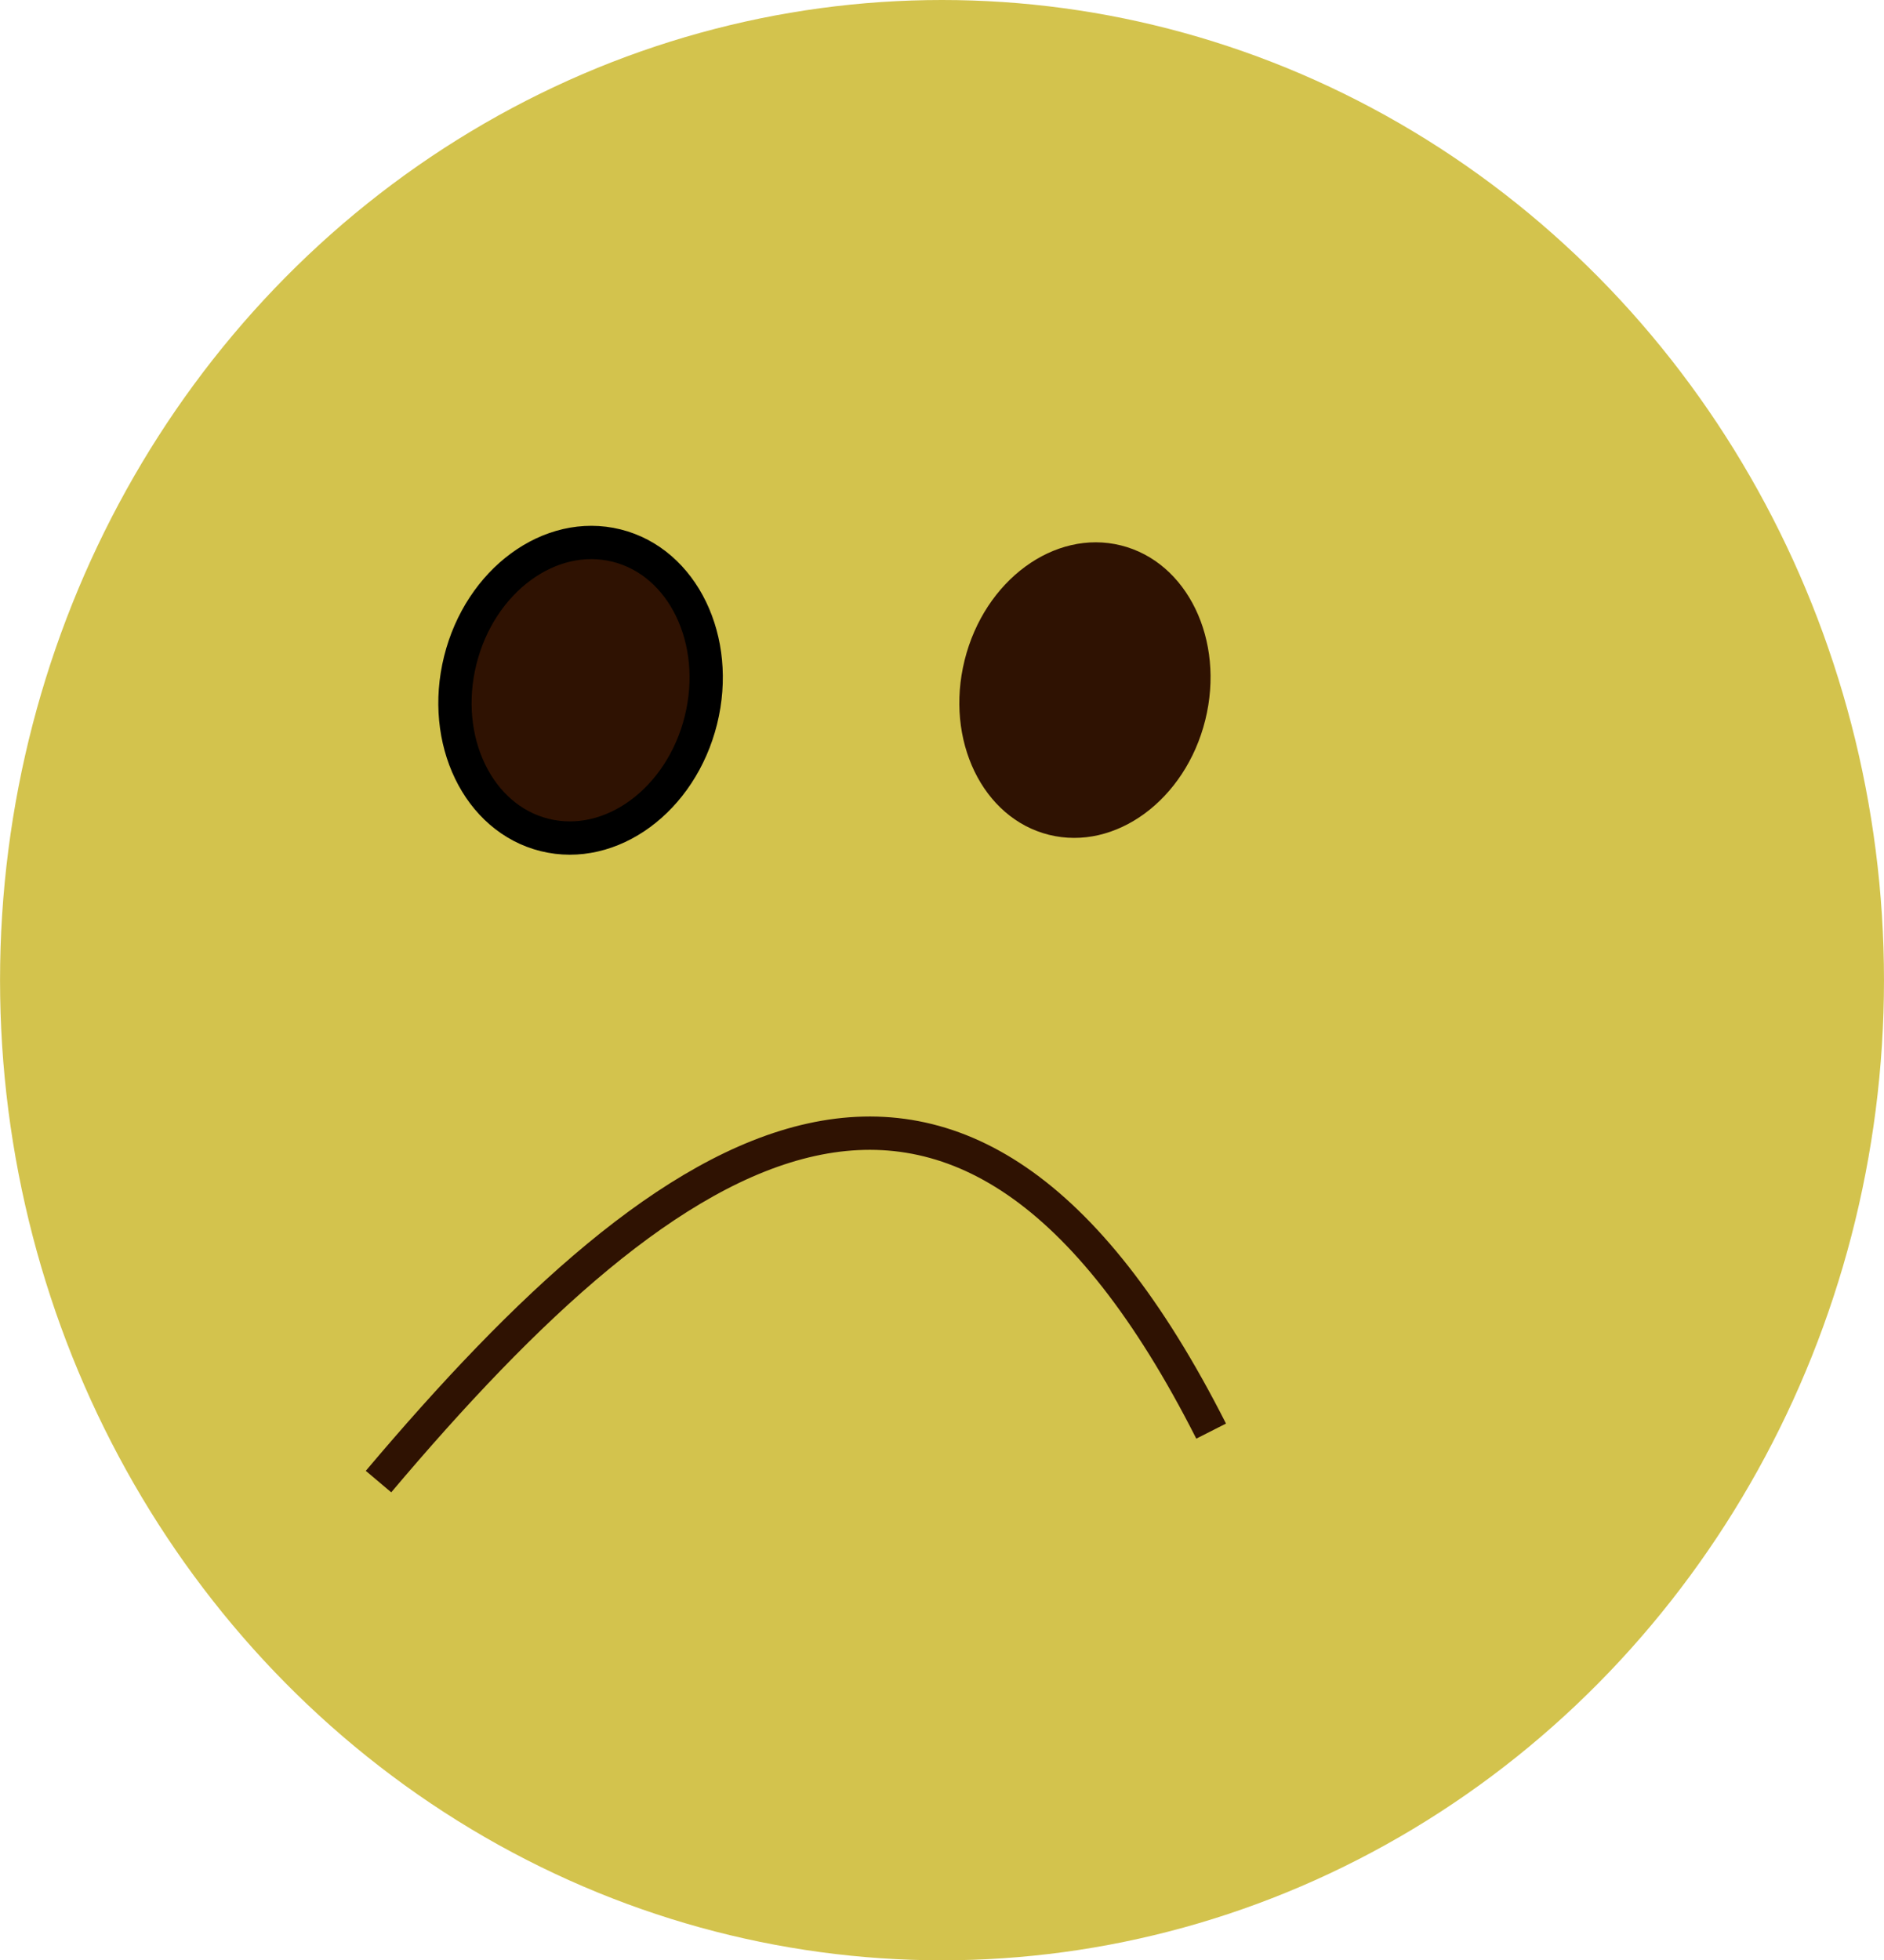 <?xml version="1.0" encoding="UTF-8" standalone="no"?>
<!-- Created with Inkscape (http://www.inkscape.org/) -->

<svg
   xmlns:dc="http://purl.org/dc/elements/1.1/"
   xmlns:cc="http://creativecommons.org/ns#"
   xmlns:rdf="http://www.w3.org/1999/02/22-rdf-syntax-ns#"
   xmlns:svg="http://www.w3.org/2000/svg"
   xmlns="http://www.w3.org/2000/svg"
   xmlns:sodipodi="http://sodipodi.sourceforge.net/DTD/sodipodi-0.dtd"
   xmlns:inkscape="http://www.inkscape.org/namespaces/inkscape"
   width="15.965mm"
   height="16.606mm"
   viewBox="0 0 56.569 58.841"
   id="svg8288"
   version="1.1"
   inkscape:version="0.91 r13725"
   sodipodi:docname="smile-sad.svg">
  <defs
     id="defs8290" />
  <sodipodi:namedview
     id="base"
     pagecolor="#ffffff"
     bordercolor="#666666"
     borderopacity="1.0"
     inkscape:pageopacity="0.0"
     inkscape:pageshadow="2"
     inkscape:zoom="0.35"
     inkscape:cx="-1539.5729"
     inkscape:cy="-147.72216"
     inkscape:document-units="px"
     inkscape:current-layer="layer1"
     showgrid="false"
     fit-margin-top="0"
     fit-margin-left="0"
     fit-margin-right="0"
     fit-margin-bottom="0"
     inkscape:window-width="2238"
     inkscape:window-height="1776"
     inkscape:window-x="0"
     inkscape:window-y="22"
     inkscape:window-maximized="0" />
  <g
     inkscape:label="Layer 1"
     inkscape:groupmode="layer"
     id="layer1"
     transform="translate(-1426.001,-325.799)">
    <g
       style="display:inline"
       id="g5133"
       transform="translate(31.868,-222.139)">
      <ellipse
         style="fill:#d3c34d;fill-opacity:1;stroke:none;stroke-width:1;stroke-miterlimit:4;stroke-dasharray:none;stroke-opacity:1"
         id="ellipse5082"
         cx="1422.418"
         cy="577.359"
         rx="28.284"
         ry="29.421" />
      <path
         style="fill:none;fill-opacity:1;fill-rule:evenodd;stroke:#2f1202;stroke-width:1px;stroke-linecap:butt;stroke-linejoin:miter;stroke-opacity:1"
         d="m 1405.498,592.41 c 8.859,-10.493 17.476,-16.367 25.001,-1.515"
         id="path5084"
         inkscape:connector-curvature="0"
         sodipodi:nodetypes="cc" />
      <ellipse
         transform="matrix(0.97,0.241,-0.241,0.97,0,0)"
         ry="4.478"
         rx="3.725"
         cy="211.626"
         cx="1507.801"
         id="ellipse5086"
         style="display:inline;fill:#2f1202;fill-opacity:1;stroke:#000000;stroke-width:1;stroke-miterlimit:4;stroke-dasharray:none;stroke-opacity:1" />
      <ellipse
         style="display:inline;fill:#2f1202;fill-opacity:1;stroke:none;stroke-width:1;stroke-miterlimit:4;stroke-dasharray:none;stroke-opacity:1"
         id="ellipse5088"
         cx="1522.505"
         cy="207.968"
         rx="3.725"
         ry="4.478"
         transform="matrix(0.97,0.241,-0.241,0.97,0,0)" />
    </g>
  </g>
</svg>
